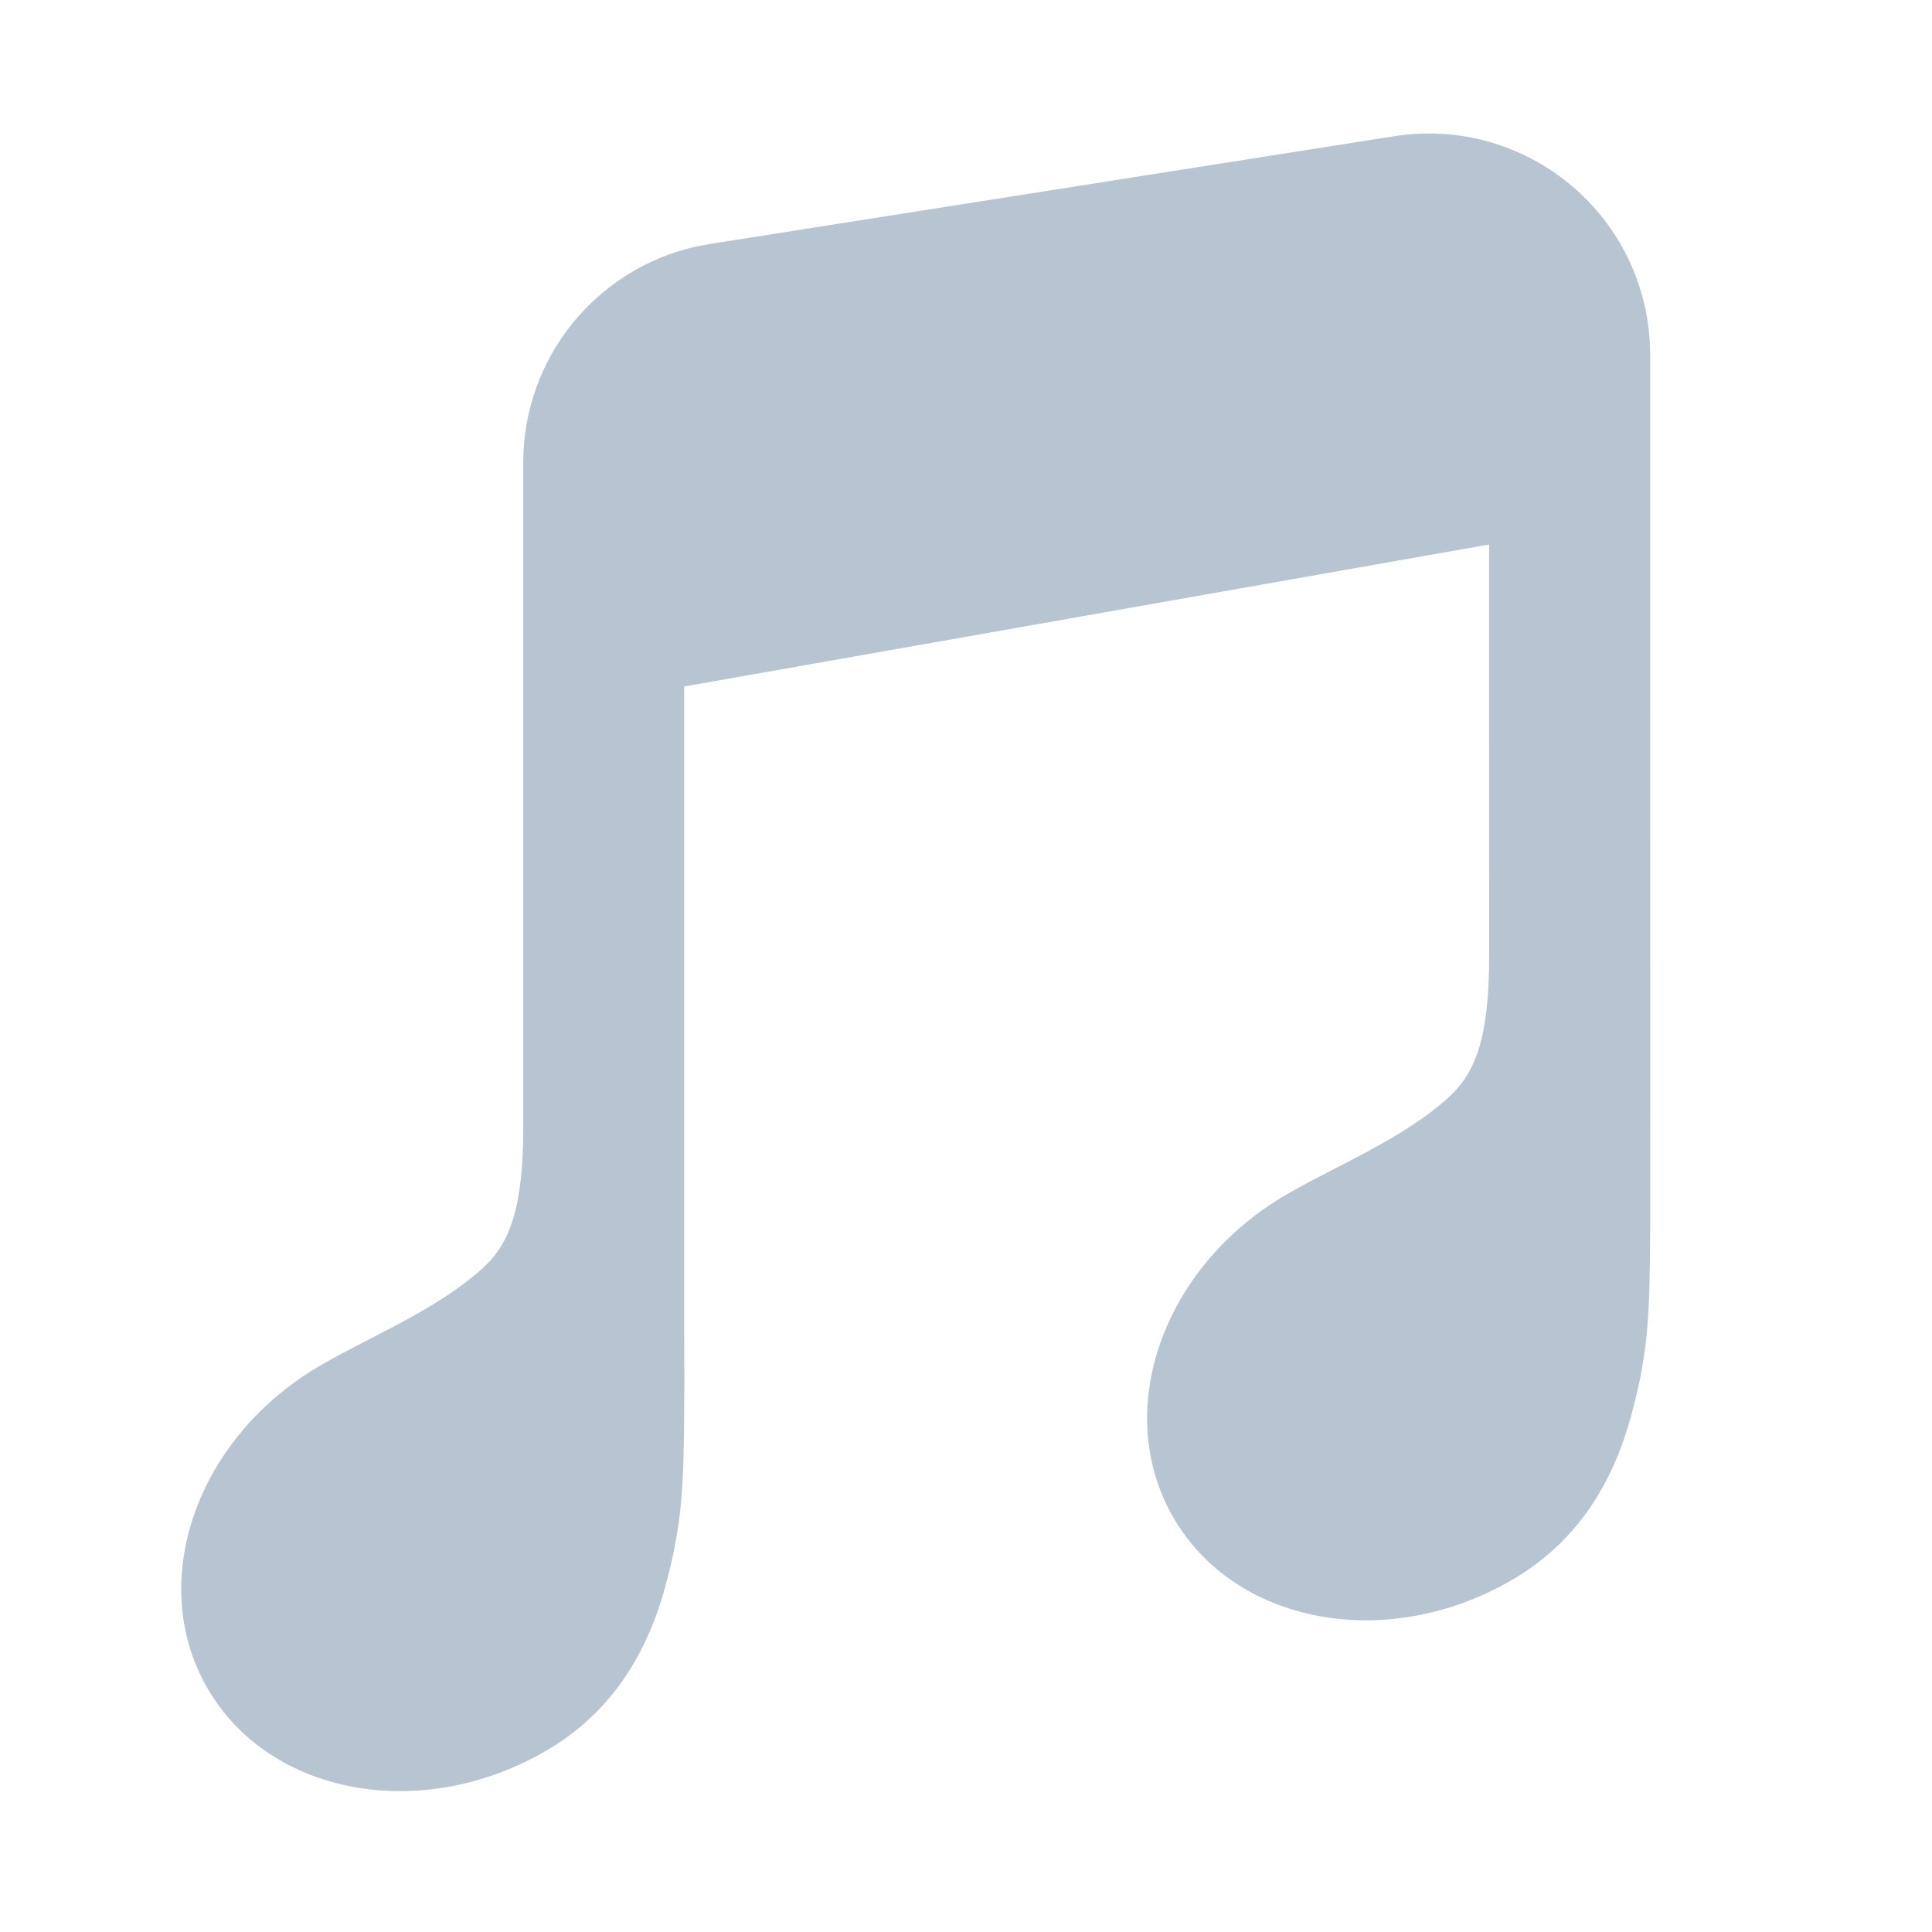 <?xml version="1.0" encoding="UTF-8"?>
<svg xmlns="http://www.w3.org/2000/svg" xmlns:xlink="http://www.w3.org/1999/xlink" width="24" height="24" viewBox="0 0 24 24" version="1.1">
    <title>Public/ic_public_music_public_filled</title>
    <defs>
        <path d="M20.466,3.981 C20.48,4.075 20.49,4.17 20.495,4.265 L20.499,4.408 L20.5,15.25 L20.499,15.262 L20.499,15.262 C20.493,16.288 20.486,16.763 20.267,17.572 C20.049,18.381 19.622,19.143 18.77,19.634 C17.22,20.527 15.342,20.176 14.575,18.85 C13.809,17.524 14.443,15.725 15.993,14.832 C16.63,14.465 17.439,14.141 17.999,13.628 C18.335,13.321 18.499,12.878 18.499,11.878 L18.499,11.857 L18.498,6.764 L8.499,8.528 L8.499,16.546 C8.5,16.589 8.5,16.632 8.5,16.675 L8.501,17.148 L8.5,17.384 C8.494,18.41 8.487,18.885 8.269,19.694 C8.05,20.503 7.623,21.265 6.771,21.756 C5.222,22.649 3.344,22.298 2.577,20.972 C1.81,19.646 2.444,17.847 3.994,16.954 C4.631,16.587 5.44,16.262 6,15.75 C6.336,15.442 6.5,15 6.5,14 L6.5,5.746 C6.5,4.451 7.401,3.341 8.65,3.062 L8.822,3.03 L17.321,1.692 C18.822,1.456 20.229,2.481 20.466,3.981 Z" id="_path-1"/>
    </defs>
    <g id="_Public/ic_public_music_public_filled" stroke="none" stroke-width="1" fill="none" fill-rule="evenodd">
        <mask id="_mask-2" fill="white">
            <use xlink:href="#_path-1"/>
        </mask>
        <use id="_形状结合" fill="#B6C5D1" xlink:href="#_path-1"/>
    </g>
</svg>
